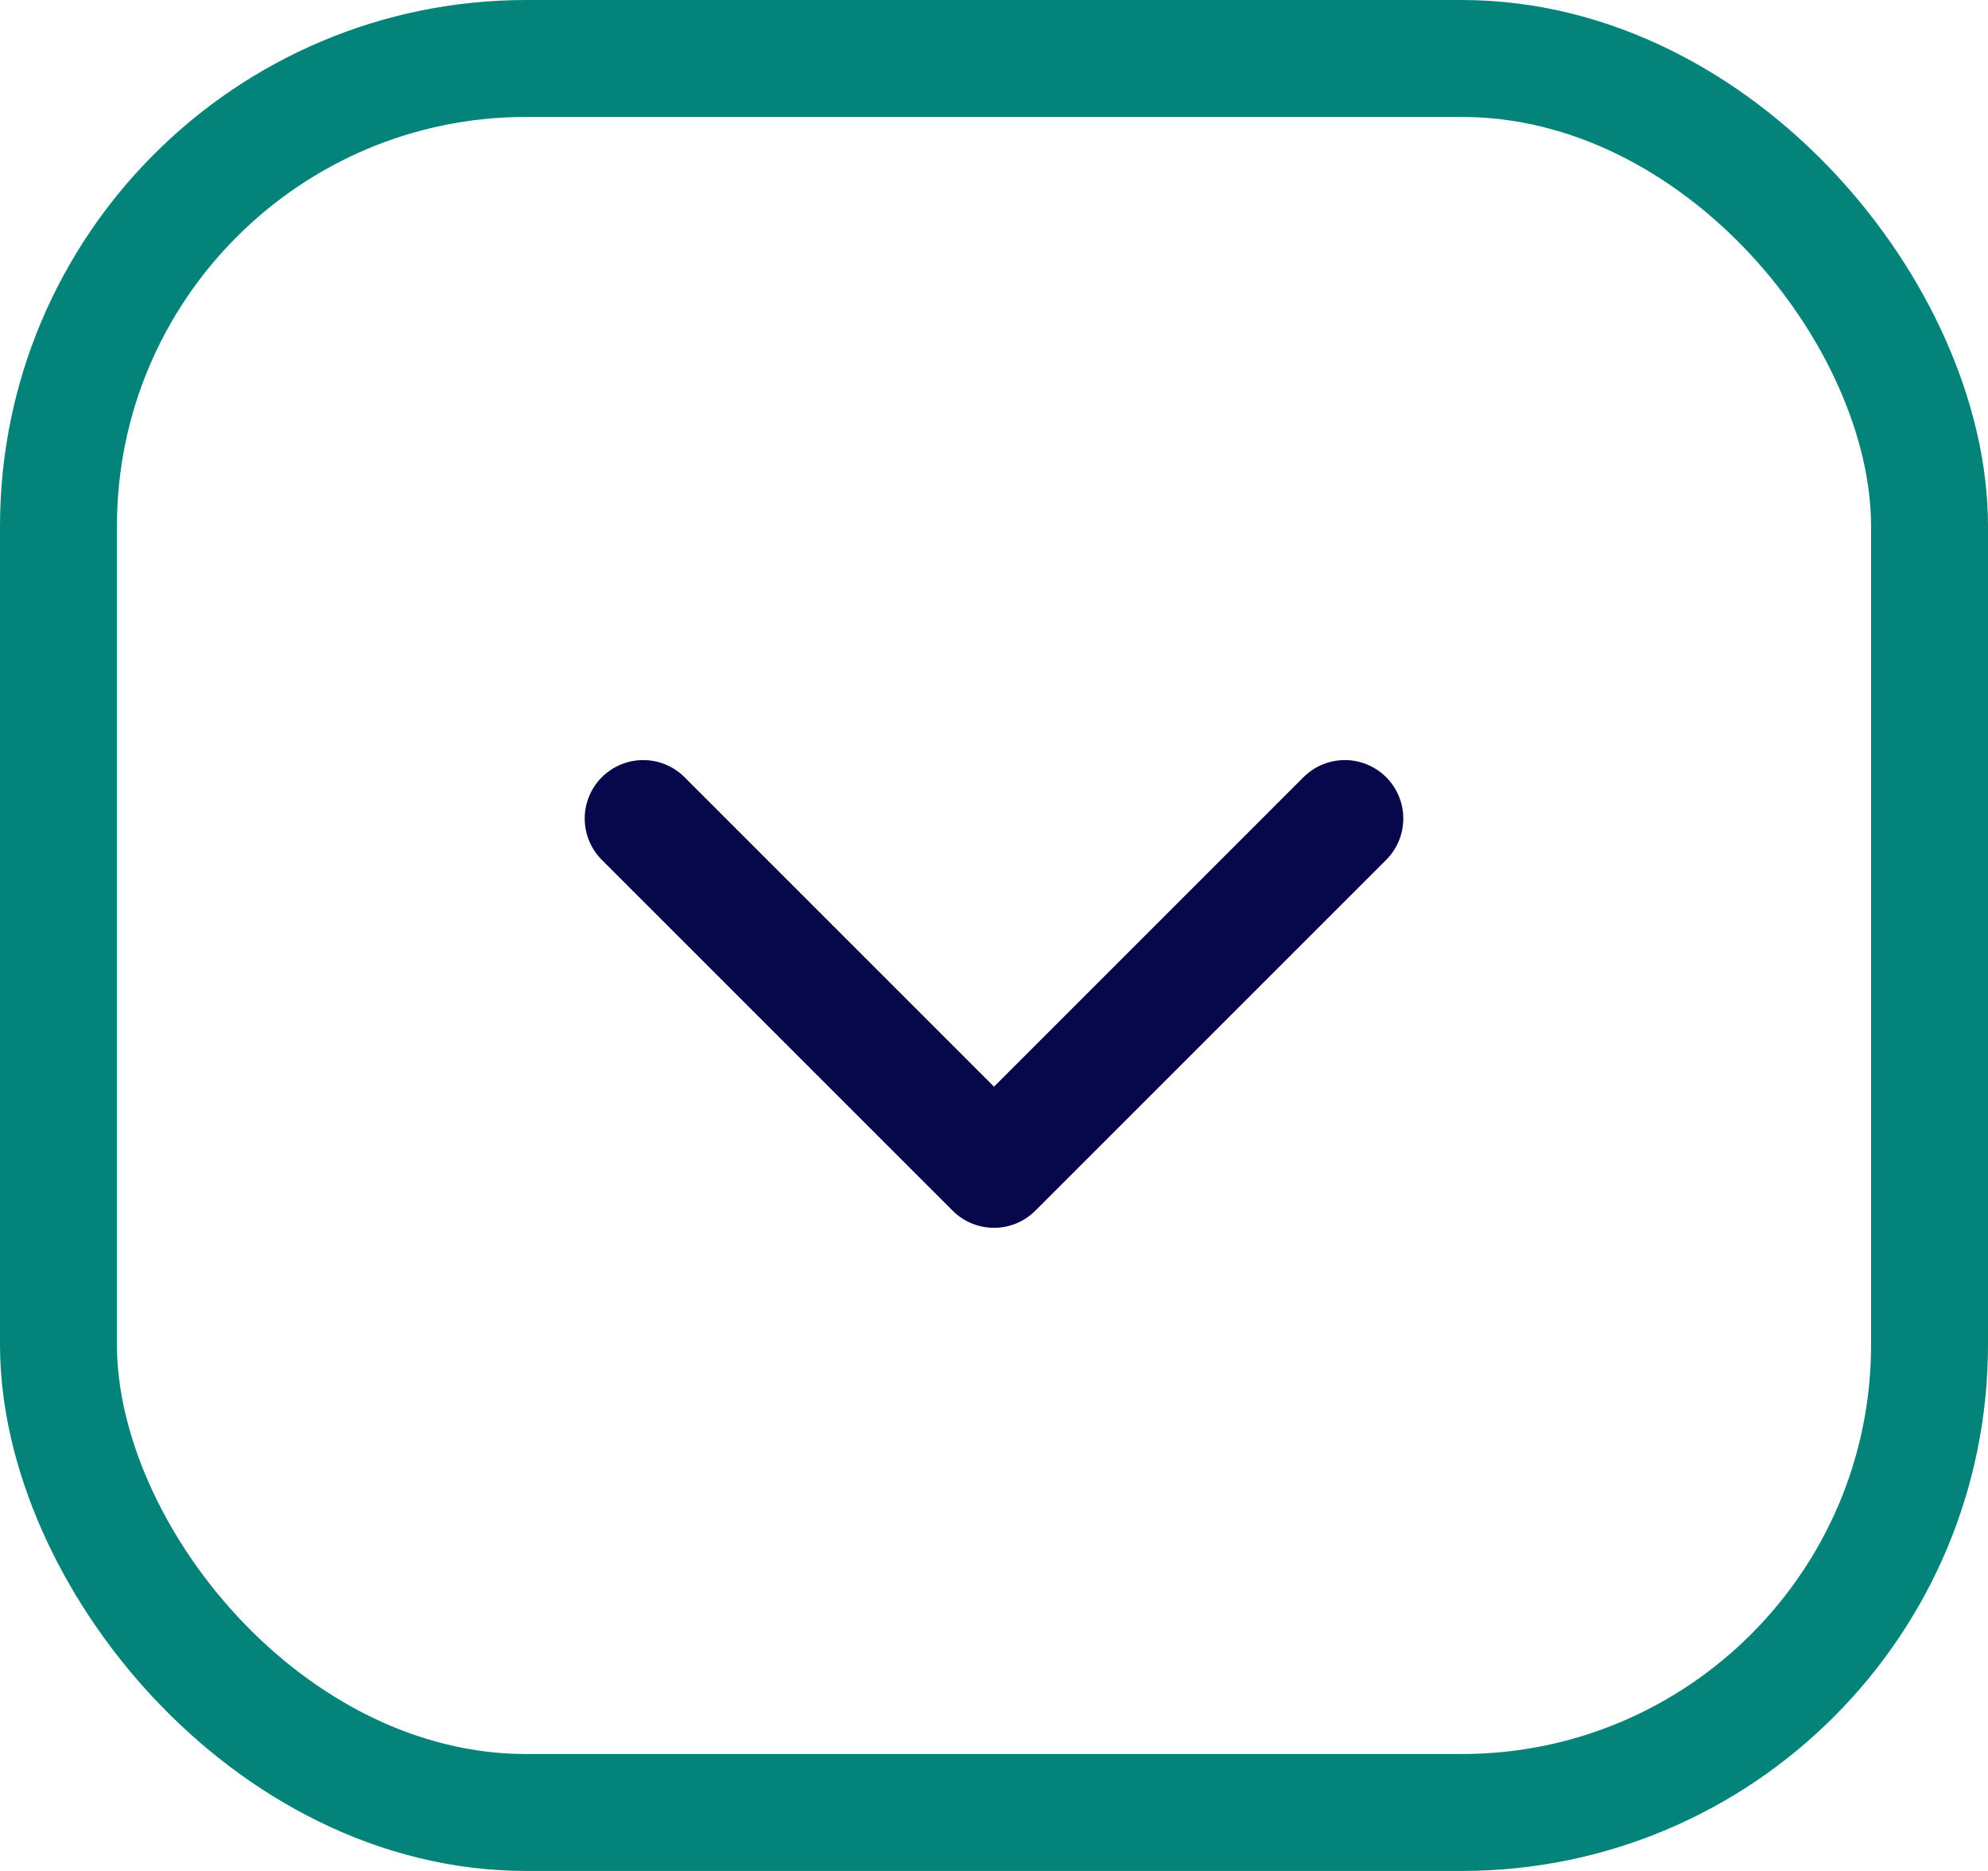 <svg width="34" height="32" viewBox="0 0 34 32" fill="none" xmlns="http://www.w3.org/2000/svg">
<rect x="1" y="1" width="32" height="30" rx="8" stroke="#04837A" stroke-width="2"/>
<path d="M11 14L17 20L23 14" stroke="#07074B" stroke-width="2" stroke-linecap="round" stroke-linejoin="round"/>
</svg>
